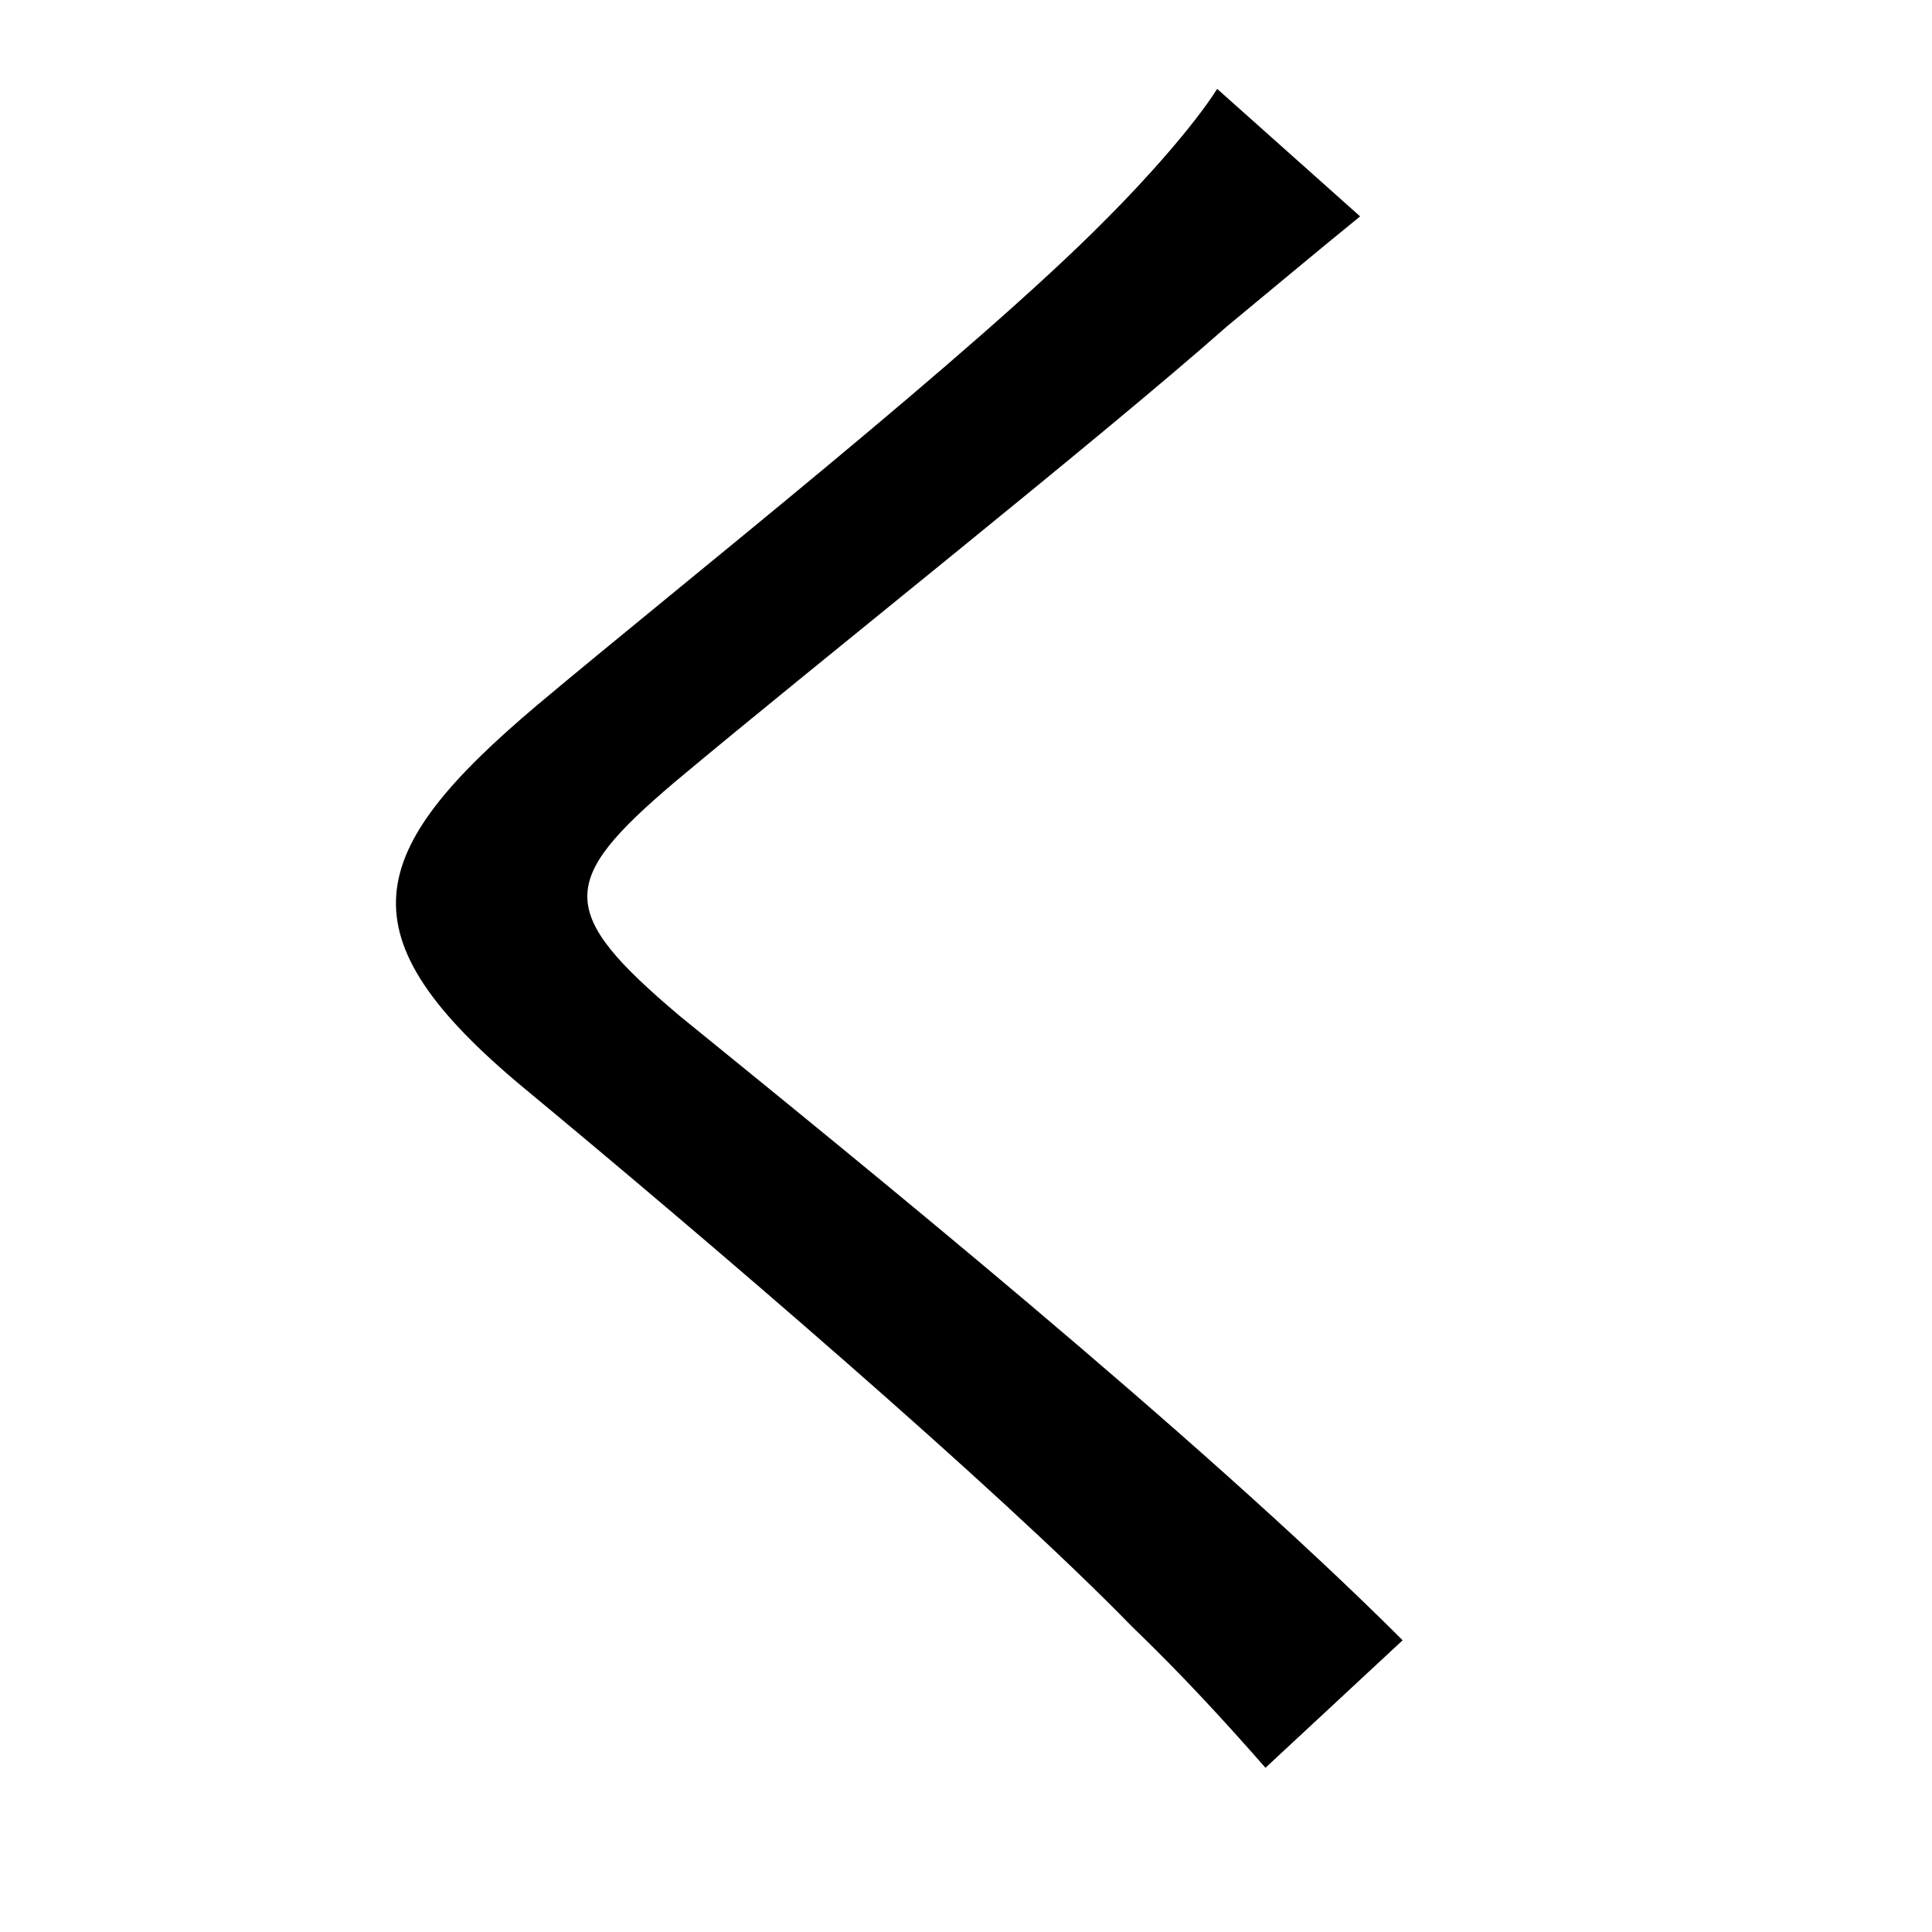 <svg xmlns="http://www.w3.org/2000/svg"
    viewBox="0 0 1000 1000">
  <!--
© 2014-2021 Adobe (http://www.adobe.com/).
Noto is a trademark of Google Inc.
This Font Software is licensed under the SIL Open Font License, Version 1.1. This Font Software is distributed on an "AS IS" BASIS, WITHOUT WARRANTIES OR CONDITIONS OF ANY KIND, either express or implied. See the SIL Open Font License for the specific language, permissions and limitations governing your use of this Font Software.
http://scripts.sil.org/OFL
  -->
<path d="M704 112L630 46C618 65 593 93 573 113 505 182 353 302 278 365 188 441 176 484 271 563 364 640 516 770 586 842 611 866 634 891 655 915L726 849C620 743 443 600 352 526 288 472 289 456 349 405 423 343 567 229 635 169 652 155 683 129 704 112Z"/>
</svg>